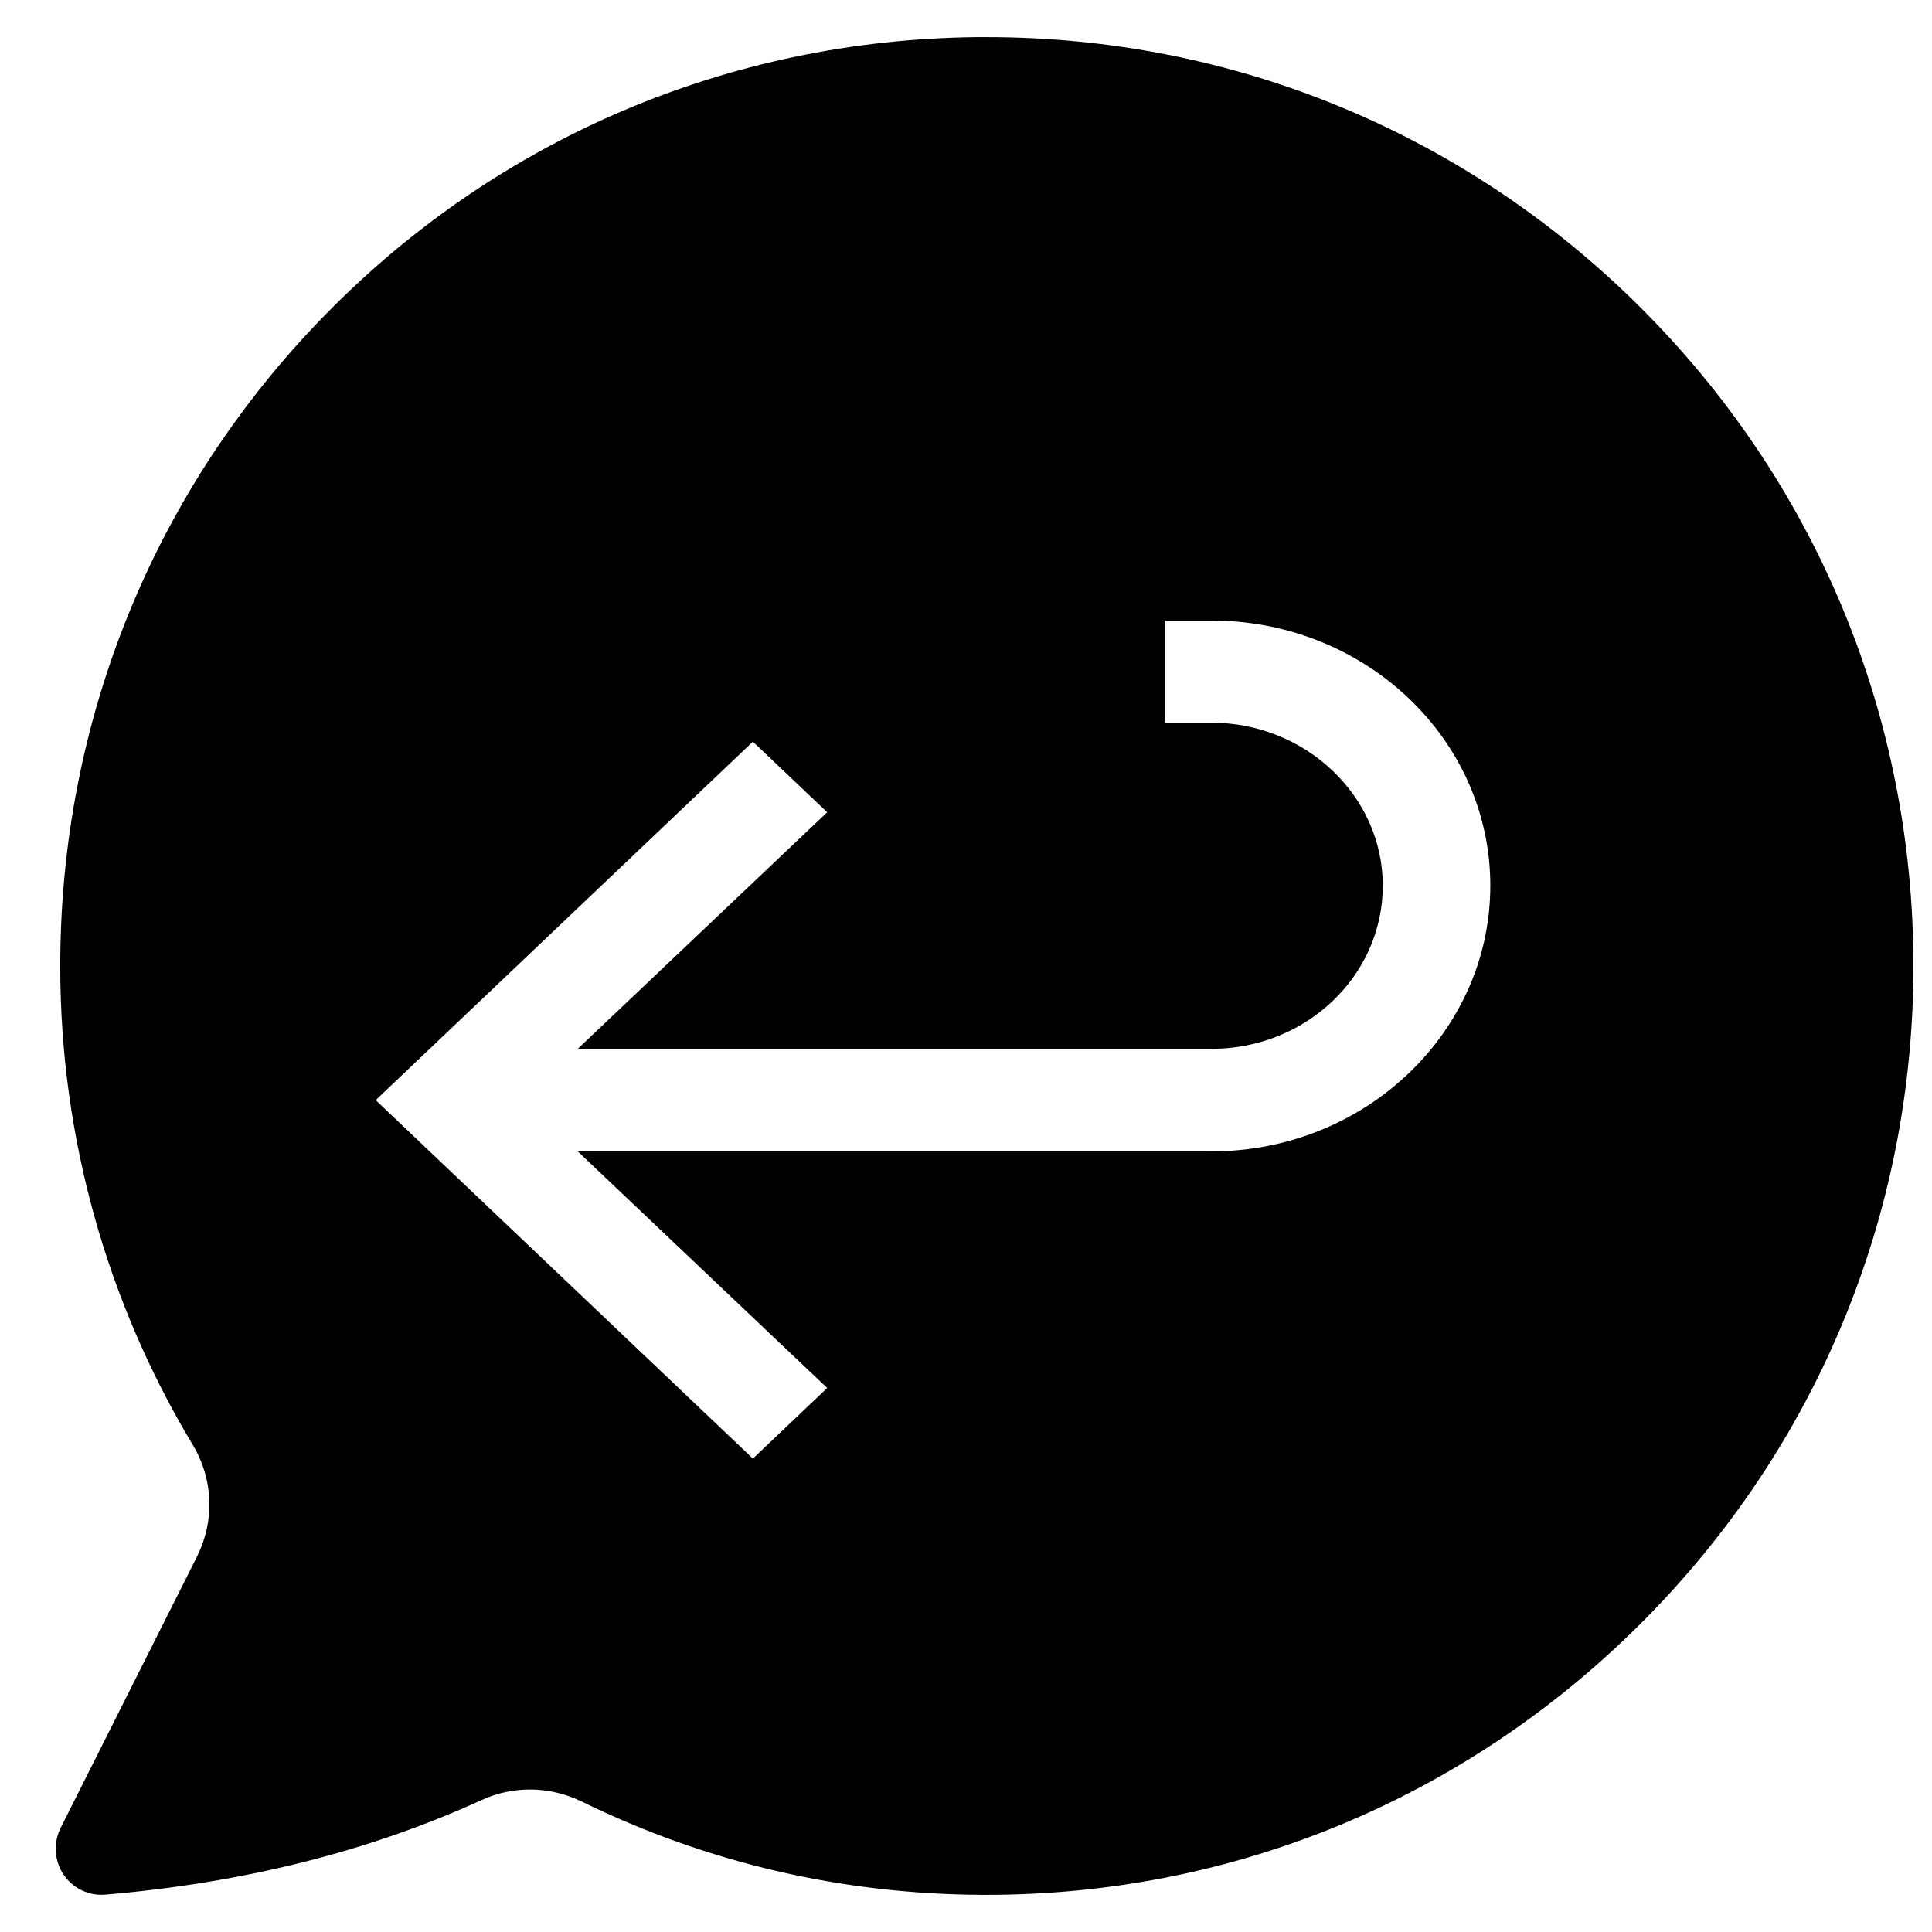 <svg width="26" height="26" viewBox="0 0 26 26" fill="none" xmlns="http://www.w3.org/2000/svg">
<path fill-rule="evenodd" clip-rule="evenodd" d="M13.283 0.5C16.584 0.5 19.691 1.777 22.044 4.105C24.434 6.472 25.75 9.632 25.75 13C25.75 16.346 24.445 19.491 22.073 21.856C19.717 24.206 16.596 25.5 13.28 25.5H13.219C11.328 25.492 9.511 25.068 7.823 24.242C7.397 24.036 6.908 24.028 6.477 24.226C4.972 24.914 3.269 25.341 1.42 25.497C1.197 25.517 0.98 25.413 0.855 25.227C0.73 25.04 0.716 24.8 0.816 24.599L2.652 20.946C2.891 20.467 2.872 19.907 2.594 19.444C1.434 17.517 0.816 15.3 0.811 13.039C0.8 9.715 2.071 6.584 4.391 4.222C6.707 1.861 9.811 0.539 13.127 0.5H13.283ZM11.132 18.679L10.132 19.629L5.056 14.805L10.132 9.981L11.132 10.931L7.775 14.115H16.303C17.576 14.115 18.609 13.133 18.609 11.918C18.609 10.713 17.571 9.726 16.303 9.726H15.677V8.351H16.303C18.375 8.351 20.056 9.949 20.056 11.918C20.056 13.887 18.375 15.495 16.303 15.495H7.775L11.132 18.679Z" fill="currentColor"/>
</svg>
